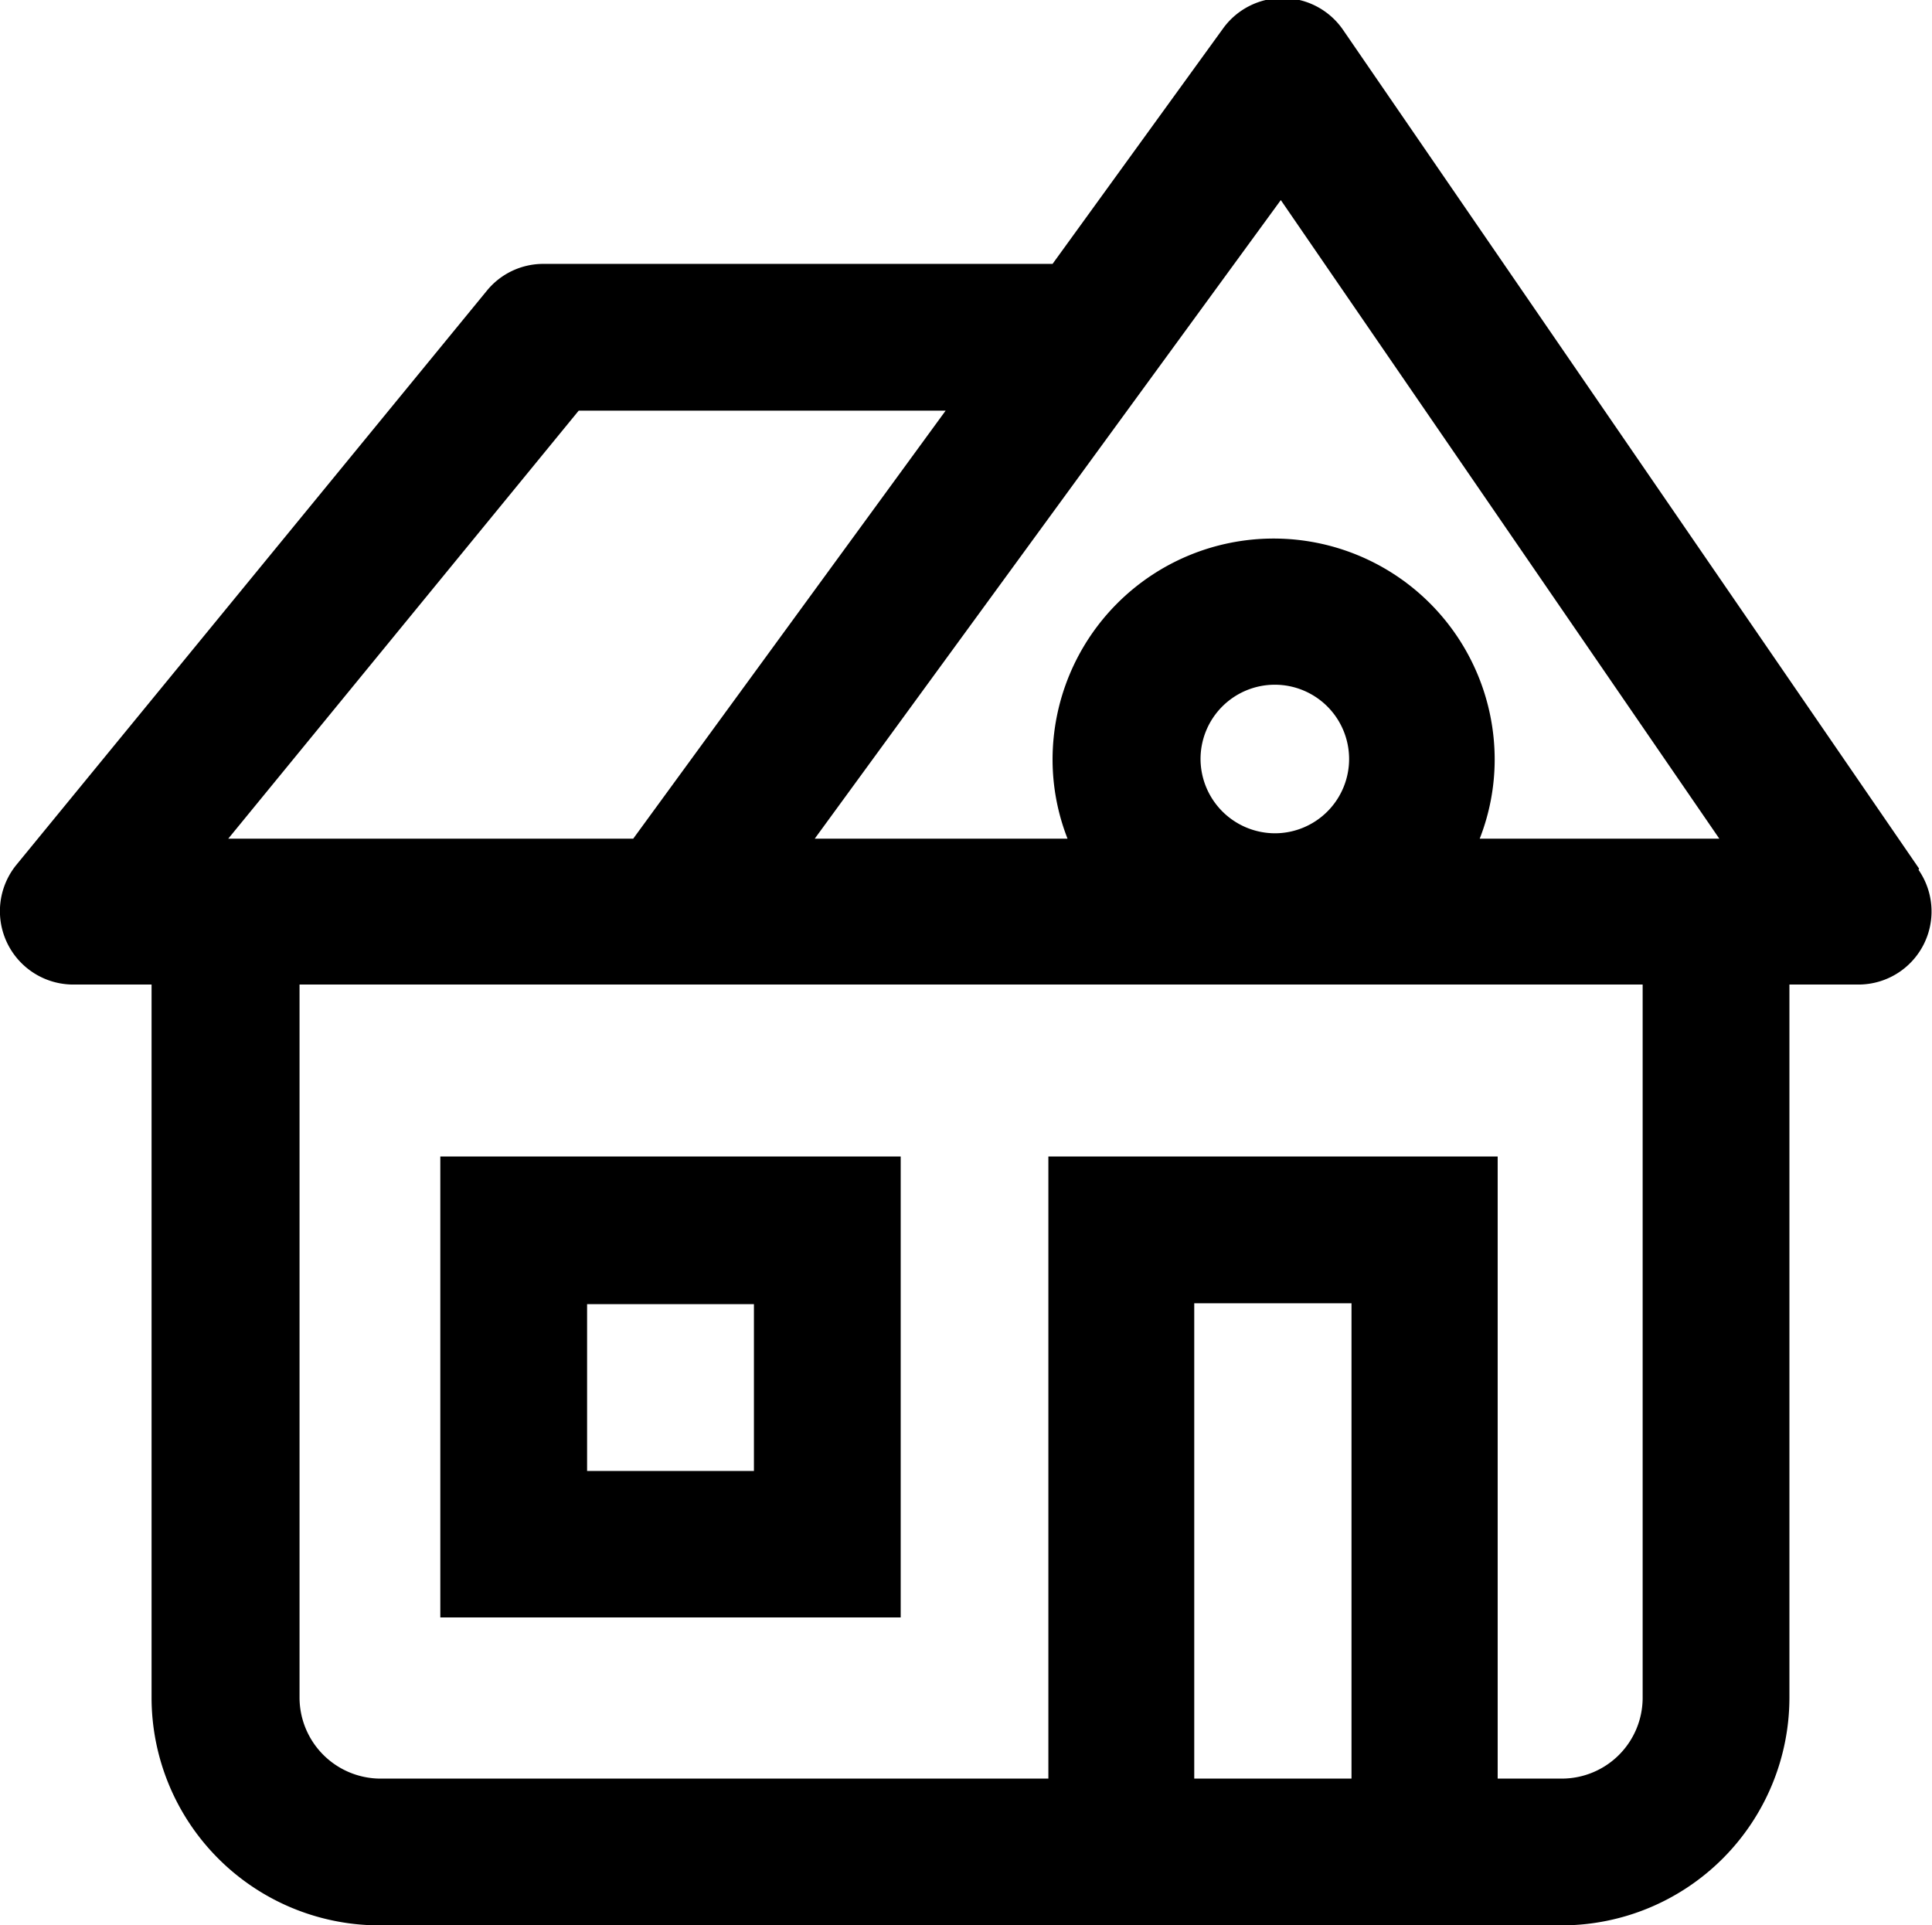 <svg xmlns="http://www.w3.org/2000/svg" viewBox="0 0 64.5 64.28"><defs><style>.cls-1{fill:#000}</style></defs><title>Asset 1</title><g id="Layer_2" data-name="Layer 2"><g id="Layer_1-2" data-name="Layer 1"><path d="M14.7,54H30.07V38.61H14.7Zm4.9-10.46h5.57v5.57H19.6Z" class="cls-1"/><path d="M64.07,29l-19.23-28a2.45,2.45,0,0,0-4-.06L35.14,8.81h-17a2.43,2.43,0,0,0-1.89.9L.55,28.87a2.45,2.45,0,0,0,1.9,4H5.06V56.68a7.61,7.61,0,0,0,7.6,7.6H52.14a7.61,7.61,0,0,0,7.6-7.6V32.87h2.31a2.44,2.44,0,0,0,2-3.83ZM42.76,6.68,57.4,28h-8a7.25,7.25,0,0,0,.5-2.64,7.38,7.38,0,1,0-14.76,0,7.25,7.25,0,0,0,.5,2.64H27.2ZM40.08,25.34a2.48,2.48,0,1,1,2.48,2.48A2.49,2.49,0,0,1,40.08,25.34ZM19.32,13.71H31.57L21.14,28H7.62Zm25.8,45.67H39.87V43.51h5.25Zm9.72-2.7a2.7,2.7,0,0,1-2.7,2.7H50V38.61H35V59.38H12.66A2.71,2.71,0,0,1,10,56.68V32.87H54.84Z" class="cls-1"/></g></g></svg>